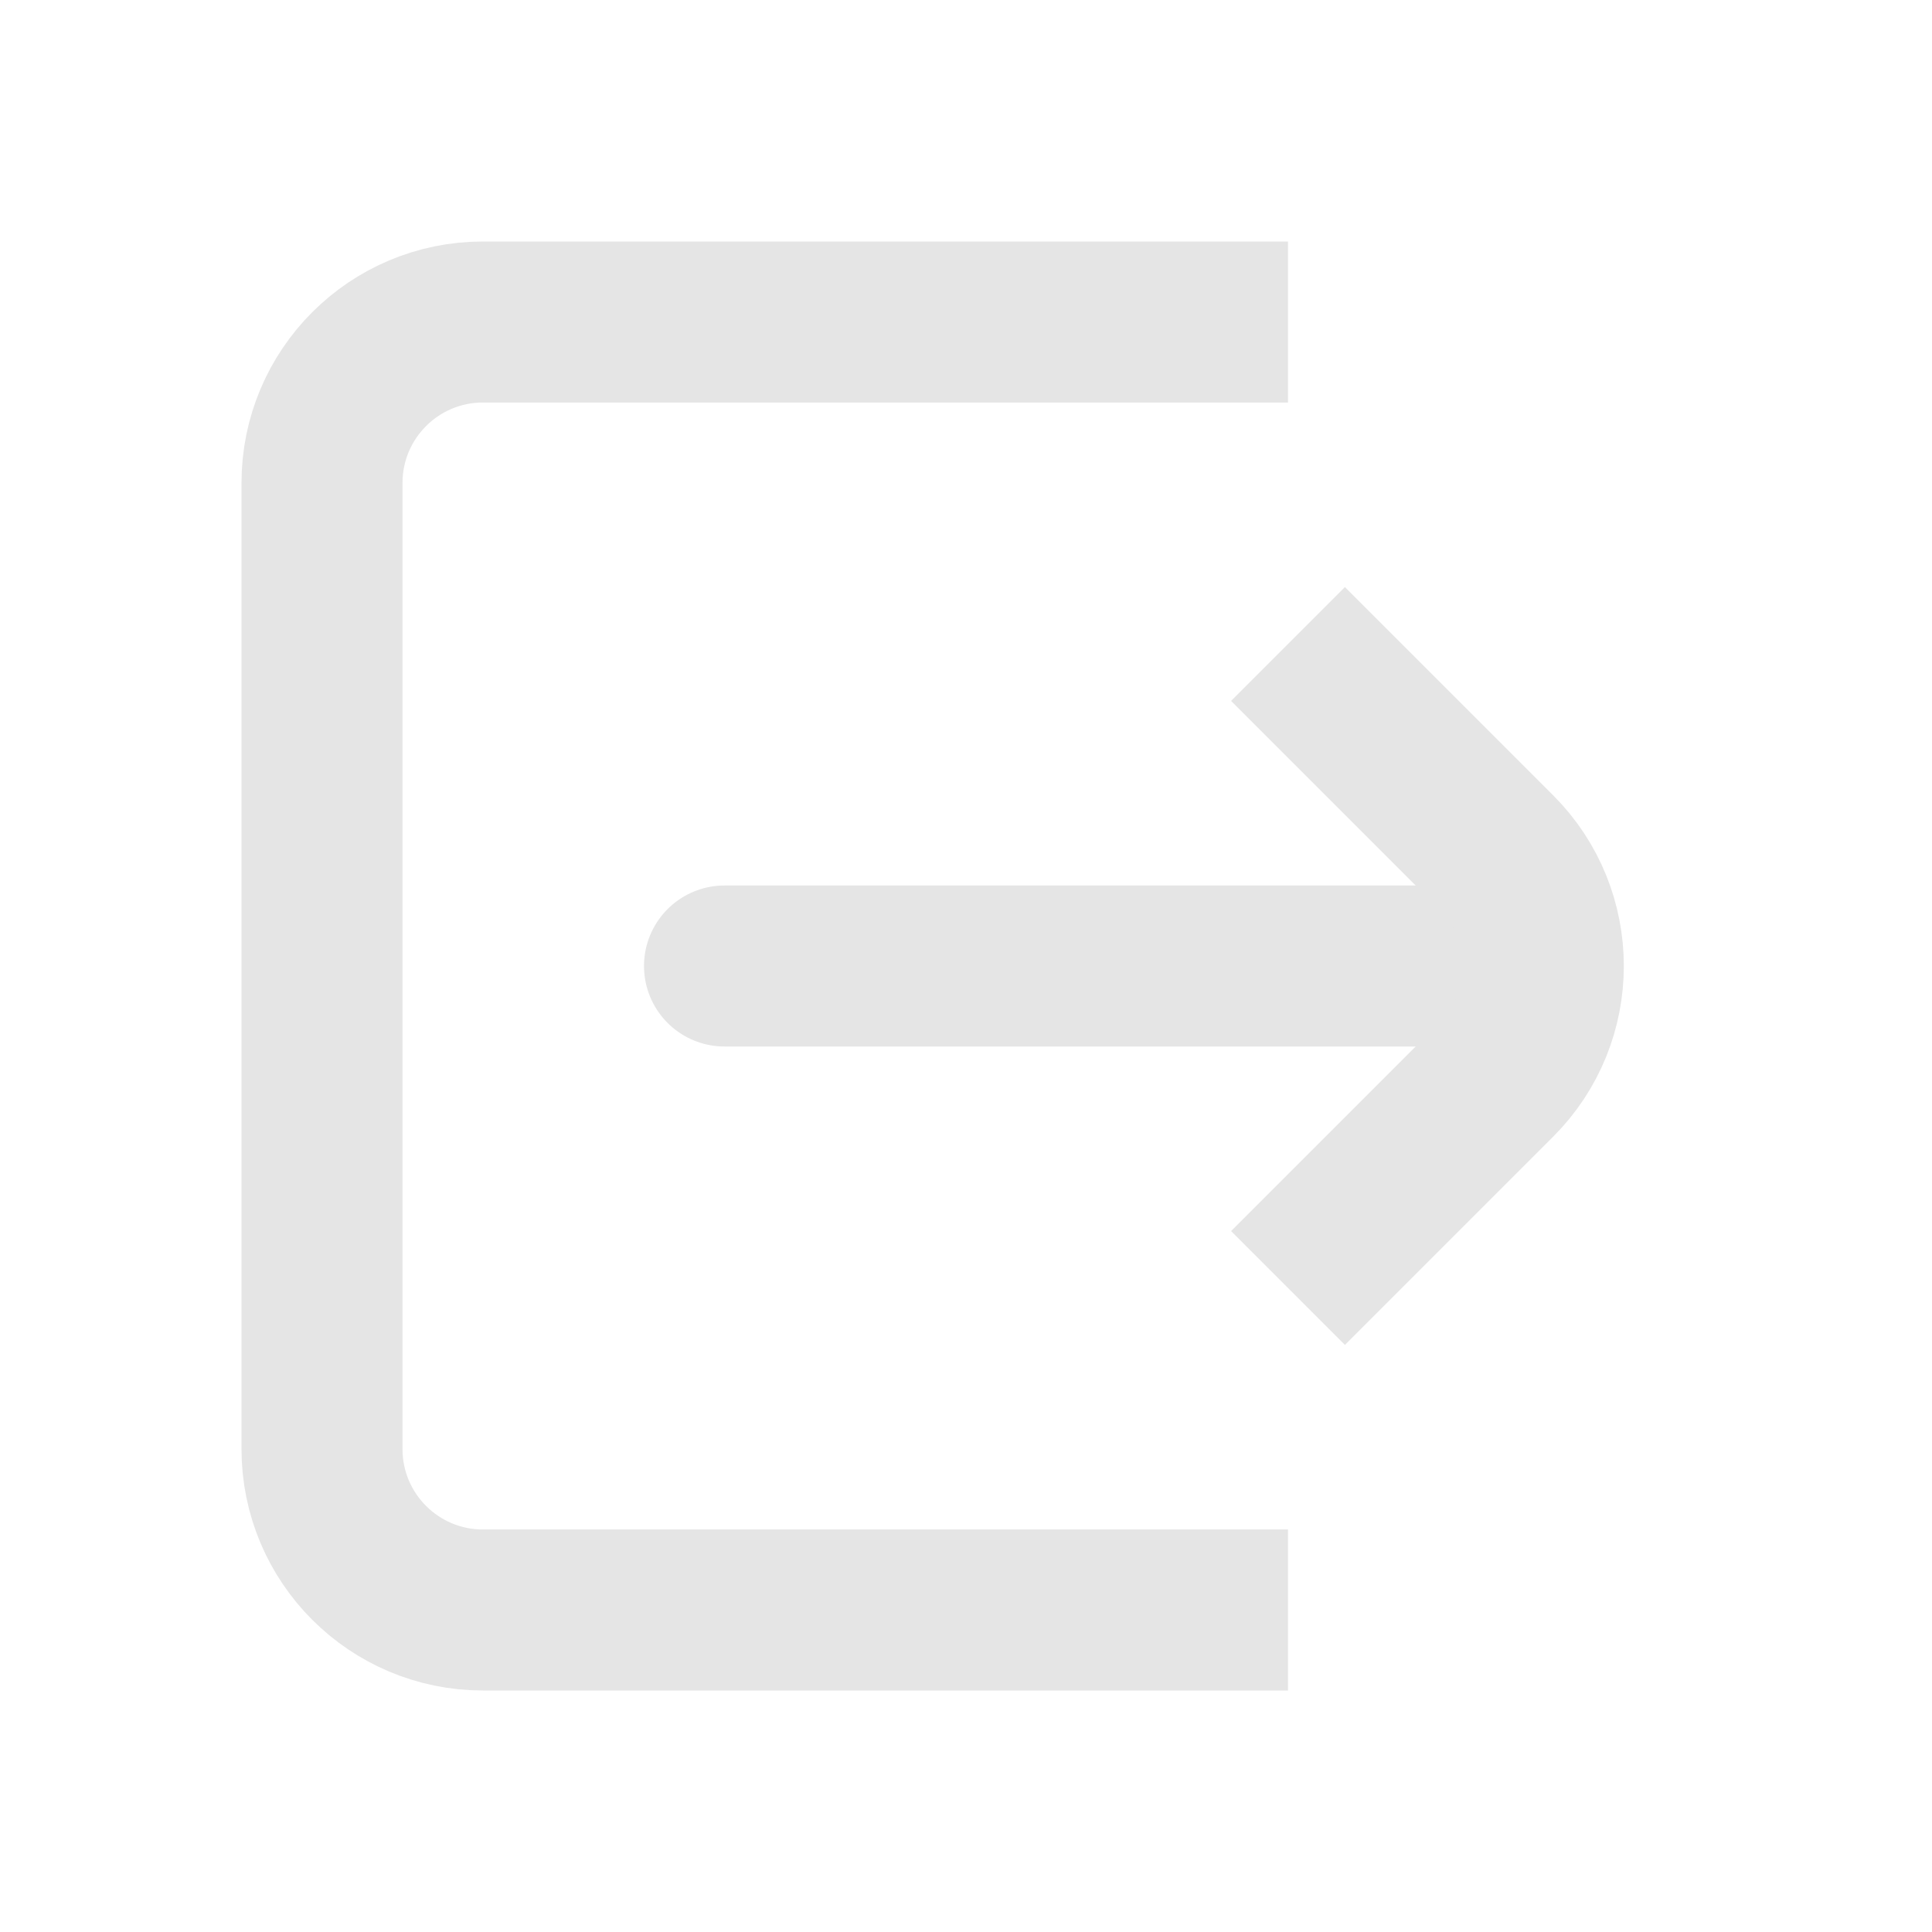 <?xml version="1.0" encoding="UTF-8"?>
<!-- Uploaded to: SVG Repo, www.svgrepo.com, Generator: SVG Repo Mixer Tools -->
<svg width="800px" height="800px" viewBox="0 0 24 24" version="1.1" xmlns="http://www.w3.org/2000/svg" xmlns:xlink="http://www.w3.org/1999/xlink">
    <title>Session-Leave</title>
    <g id="Page-1" stroke="none" stroke-width="1" fill="none" fill-rule="evenodd">
        <g id="Session-Leave">
            <rect id="Rectangle" fill-rule="nonzero" x="0" y="0" width="24" height="24">

</rect>
            <line x1="9" y1="12" x2="19" y2="12" id="Path" stroke="#E5E5E5" stroke-width="2" stroke-linecap="round">

</line>
            <path d="M16,8 L18.586,10.586 C19.367,11.367 19.367,12.633 18.586,13.414 L16,16" id="Path" stroke="#E5E5E5" stroke-width="2">

</path>
            <path d="M16,4 L6,4 C4.895,4 4,4.895 4,6 L4,18 C4,19.105 4.895,20 6,20 L16,20" id="Path" stroke="#E5E5E5" stroke-width="2">

</path>
        </g>
    </g>
</svg>
